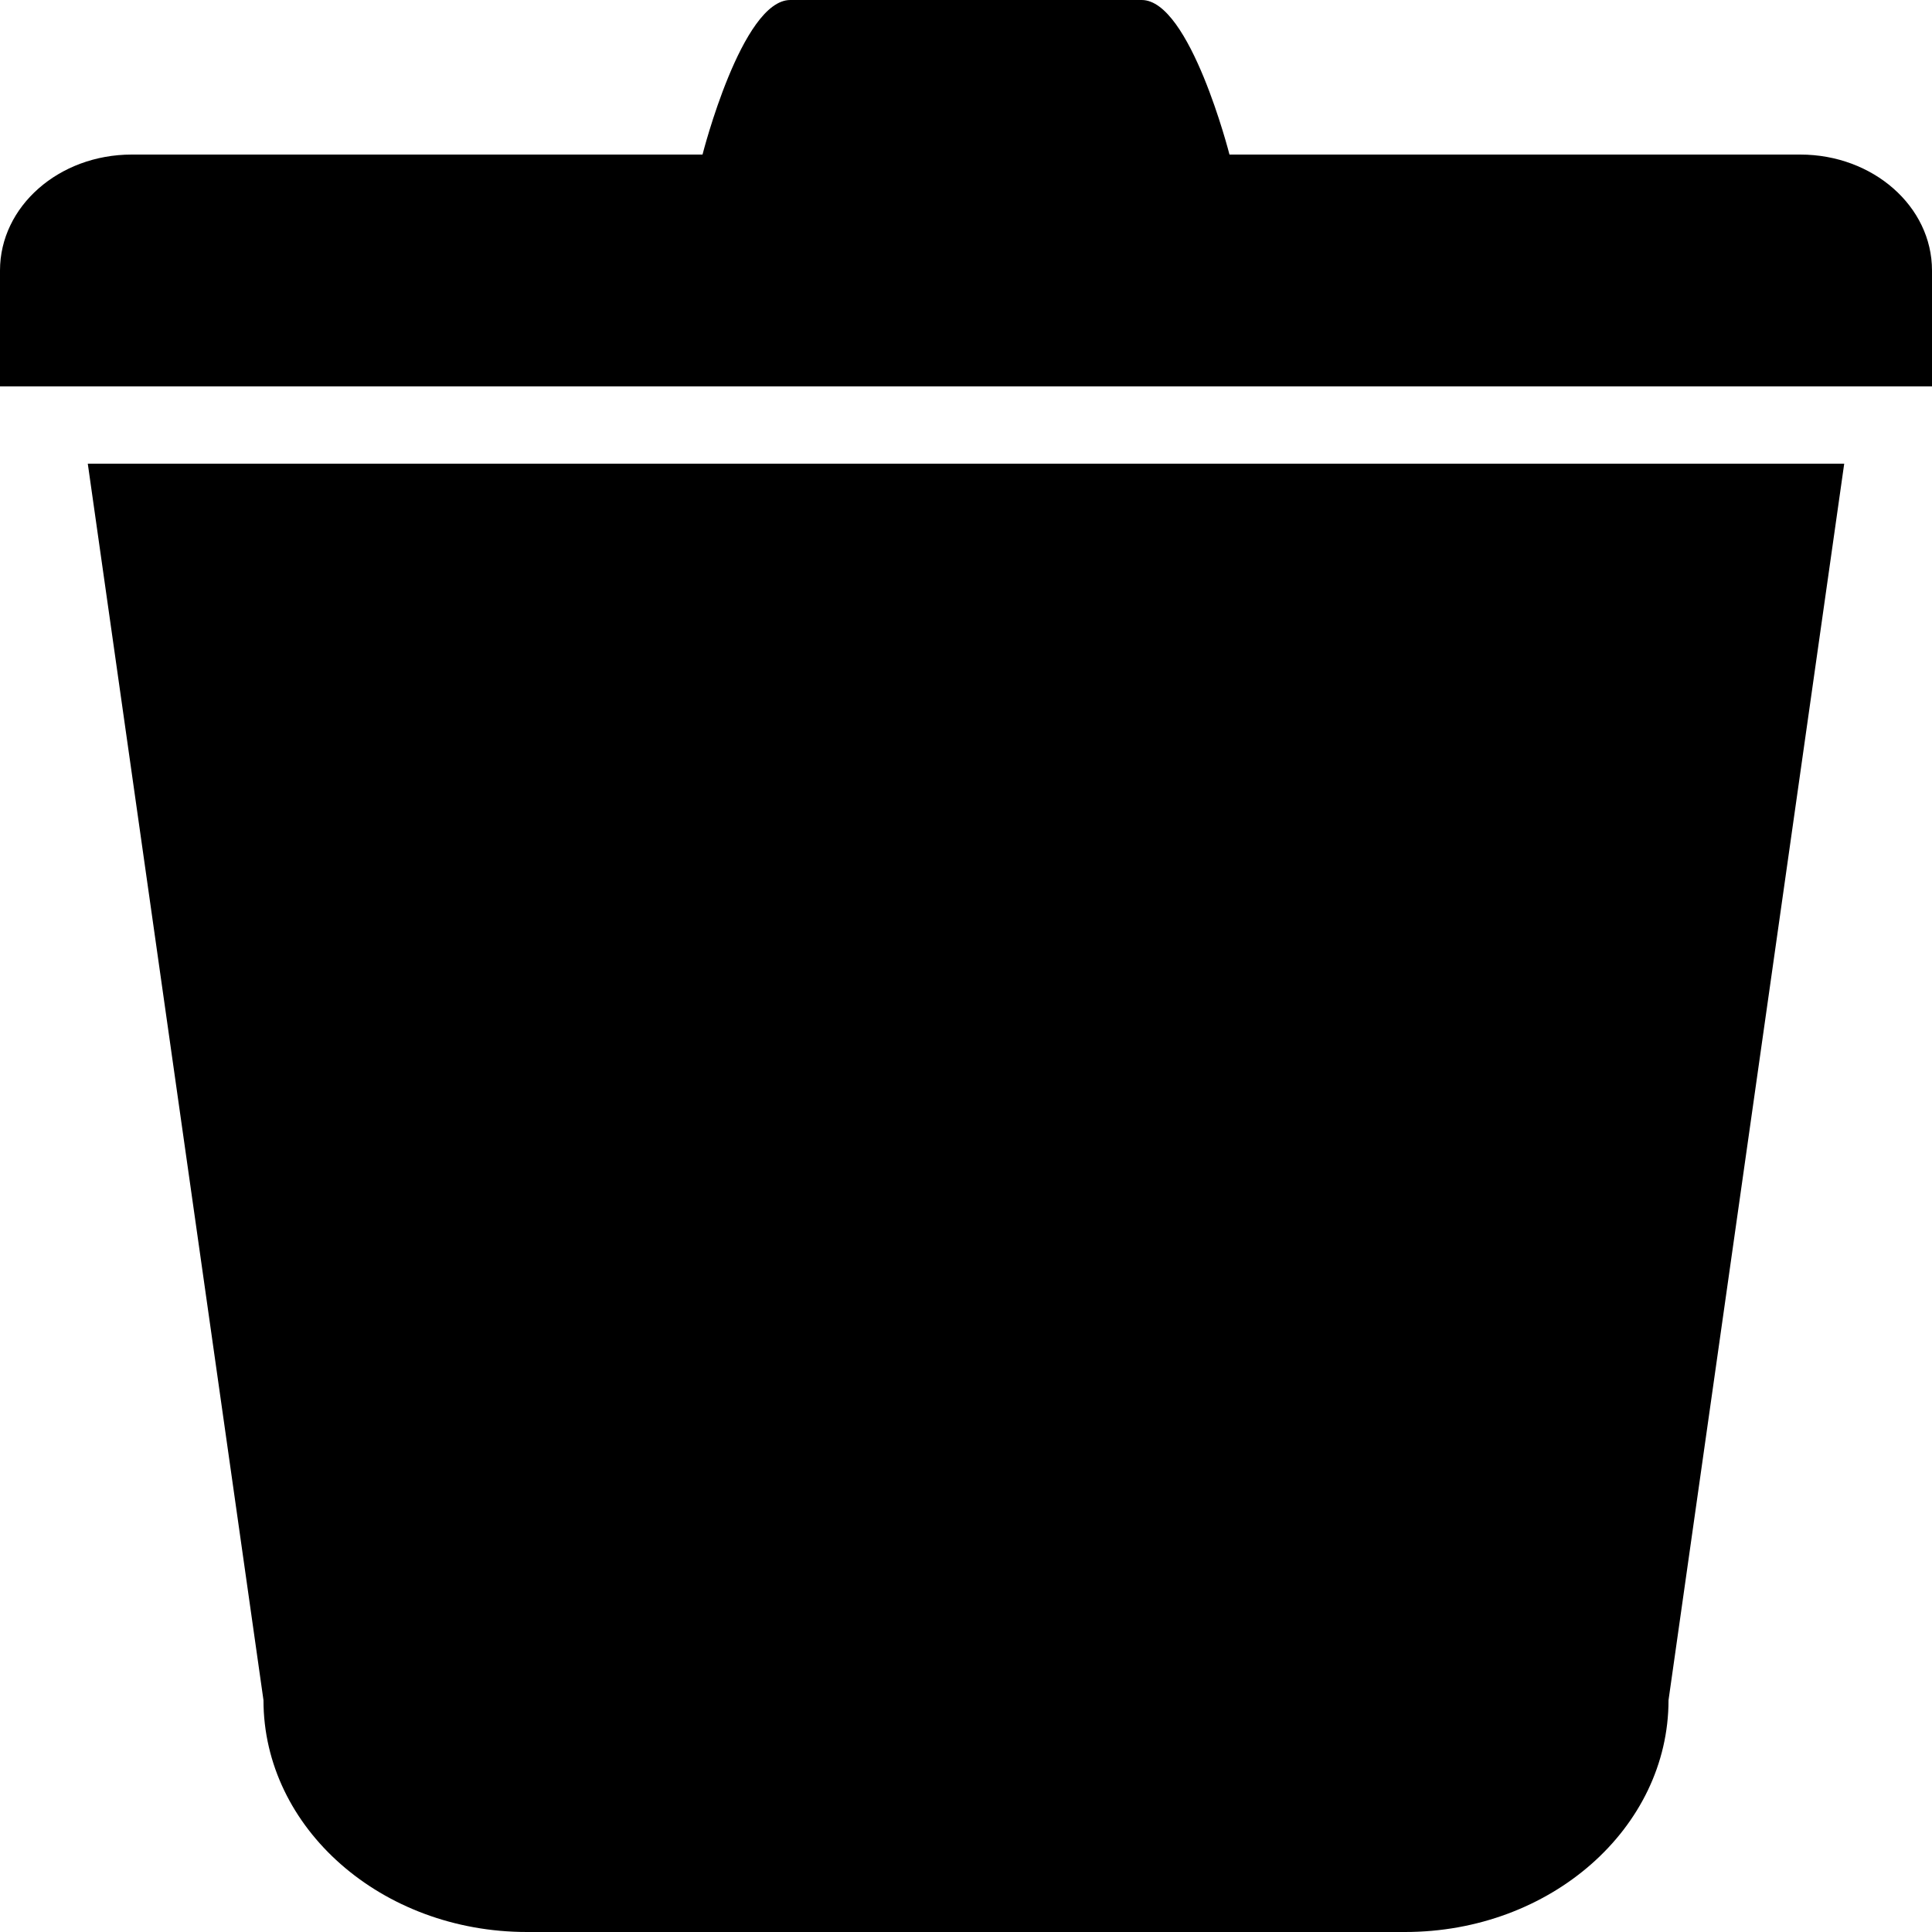 <svg width="16" height="16" viewBox="0 0 16 16" fill="none" xmlns="http://www.w3.org/2000/svg">
<path d="M2.182 14.08C2.182 15.14 3.159 16 4.364 16H11.636C12.841 16 13.818 15.14 13.818 14.08L15.273 3.84H0.727L2.182 14.08ZM14.909 1.28H10.182C10.182 1.28 9.856 0 9.455 0H6.545C6.143 0 5.818 1.28 5.818 1.28H1.091C0.488 1.28 0 1.709 0 2.24C0 2.771 0 3.2 0 3.2H16C16 3.2 16 2.771 16 2.24C16 1.709 15.511 1.28 14.909 1.28Z" fill="black"/>
</svg>
